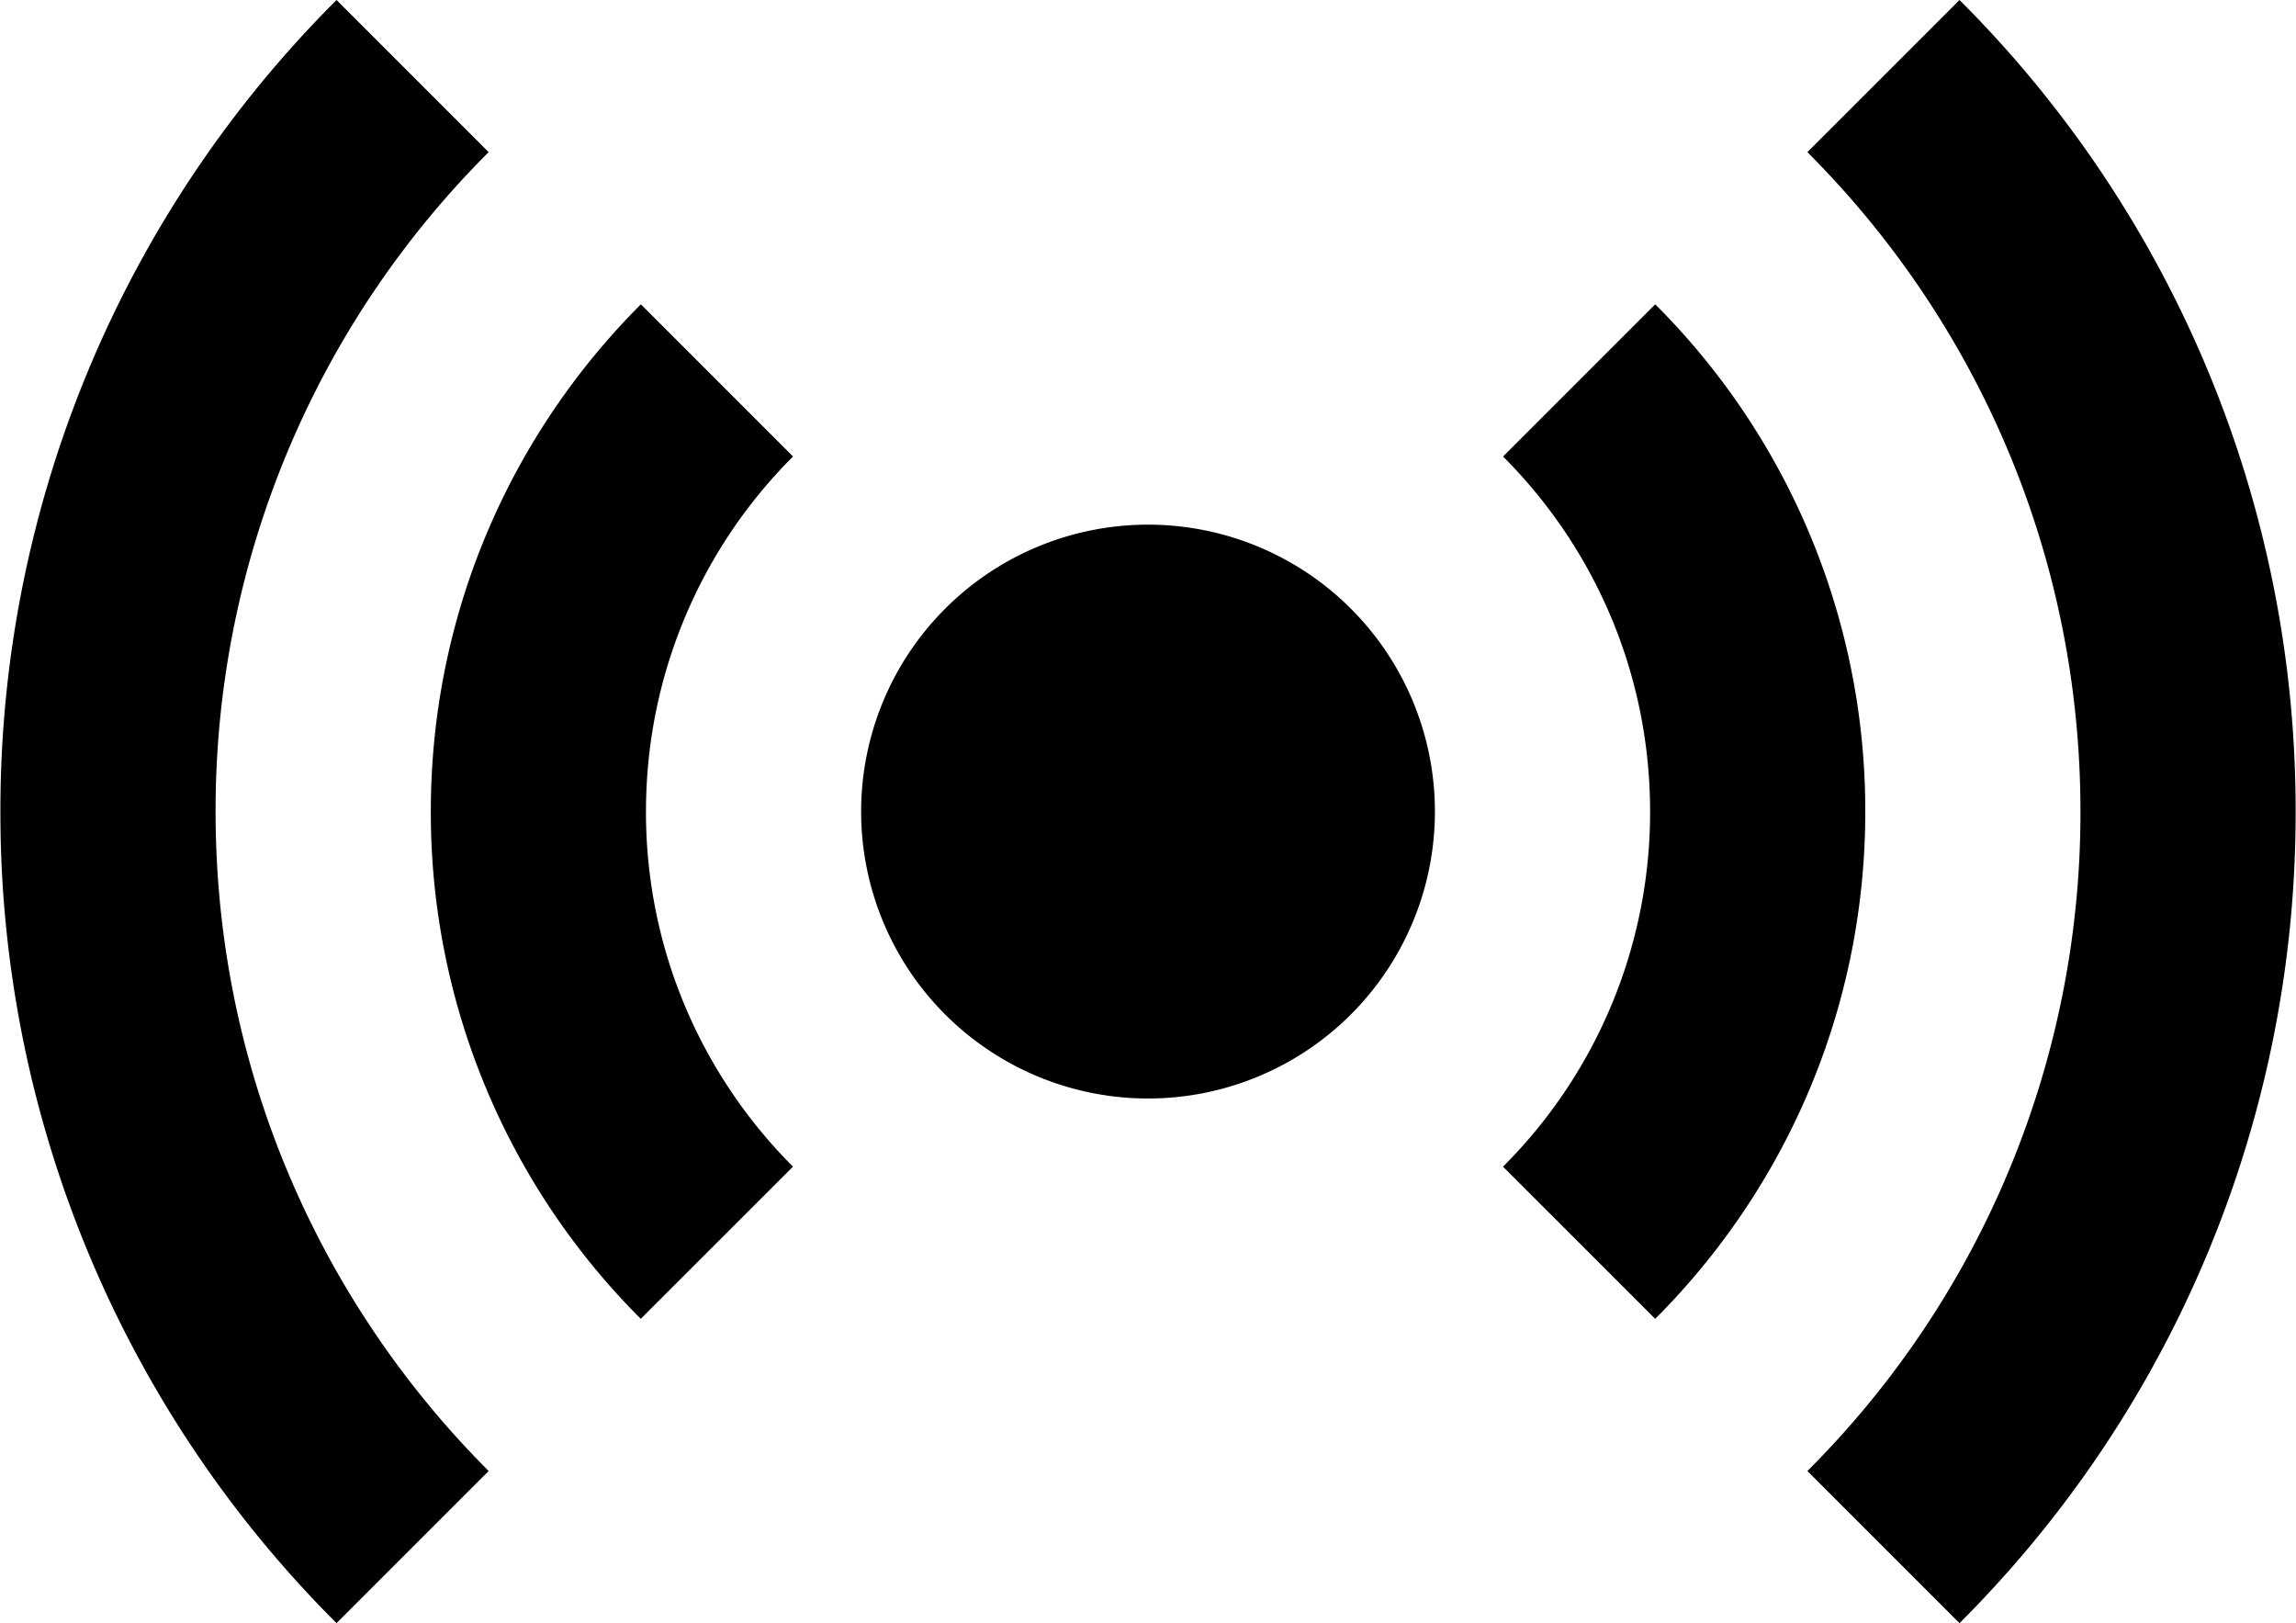 <svg xmlns="http://www.w3.org/2000/svg" viewBox="0 0 50.683 35.826"><path d="M25.342 11.58a6.333 6.333 0 1 1 0 12.666 6.333 6.333 0 0 1 0-12.666zm-11.083 6.333c0 3.06 1.24 5.831 3.246 7.837l-3.36 3.359A15.784 15.784 0 0 1 9.51 17.913c0-4.372 1.772-8.33 4.637-11.196l3.359 3.359a11.049 11.049 0 0 0-3.246 7.837zm22.166 0c0-3.06-1.24-5.831-3.246-7.837l3.359-3.359a15.784 15.784 0 0 1 4.637 11.196c0 4.372-1.772 8.33-4.637 11.196l-3.36-3.359a11.049 11.049 0 0 0 3.247-7.837zm-31.666 0c0 5.684 2.303 10.83 6.028 14.555l-3.358 3.358a25.254 25.254 0 0 1-7.42-17.913A25.254 25.254 0 0 1 7.429 0l3.358 3.358a20.519 20.519 0 0 0-6.028 14.555zm41.166 0c0-5.684-2.303-10.83-6.028-14.555L43.255 0a25.254 25.254 0 0 1 7.42 17.913 25.254 25.254 0 0 1-7.42 17.913l-3.358-3.358a20.519 20.519 0 0 0 6.028-14.555z"/></svg>